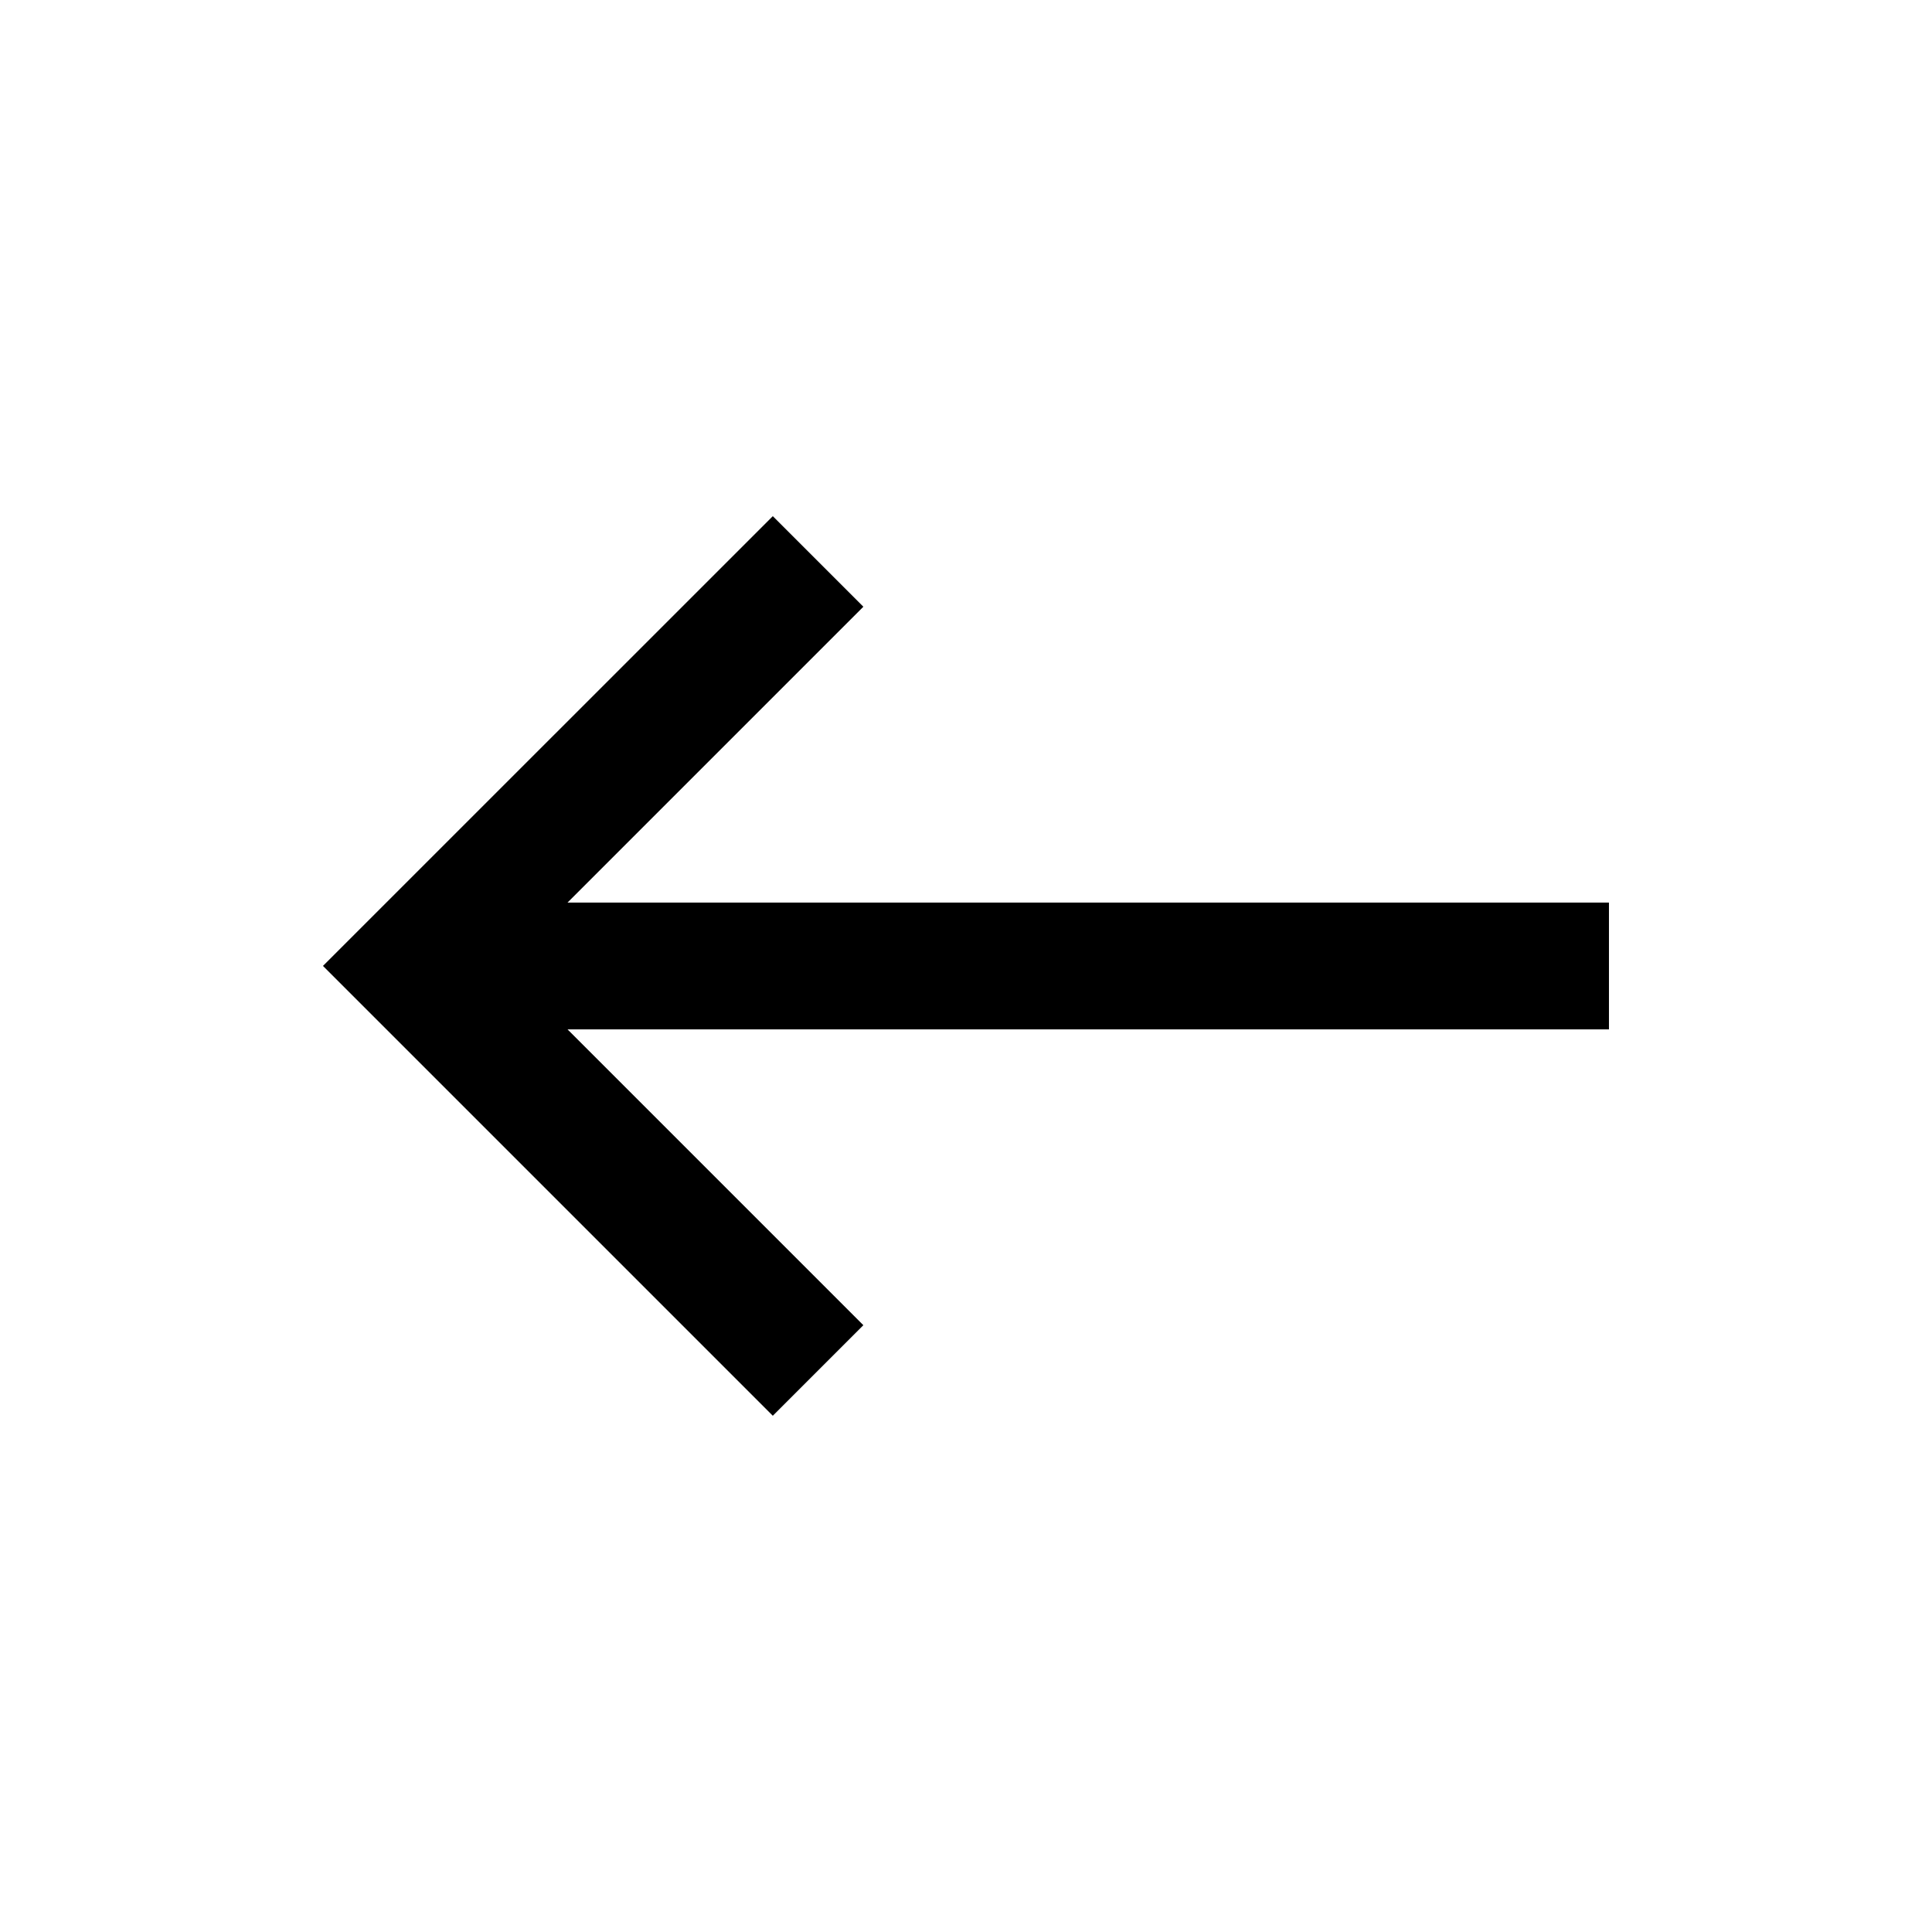 <!-- Generated by IcoMoon.io -->
<svg version="1.1" xmlns="http://www.w3.org/2000/svg" width="24" height="24" viewBox="0 0 24 24">
<title>west</title>
<path d="M9.6 17.587l1.125-1.125-3.675-3.675h12.937v-1.575h-12.937l3.675-3.675-1.125-1.125-5.588 5.587z"></path>
</svg>
